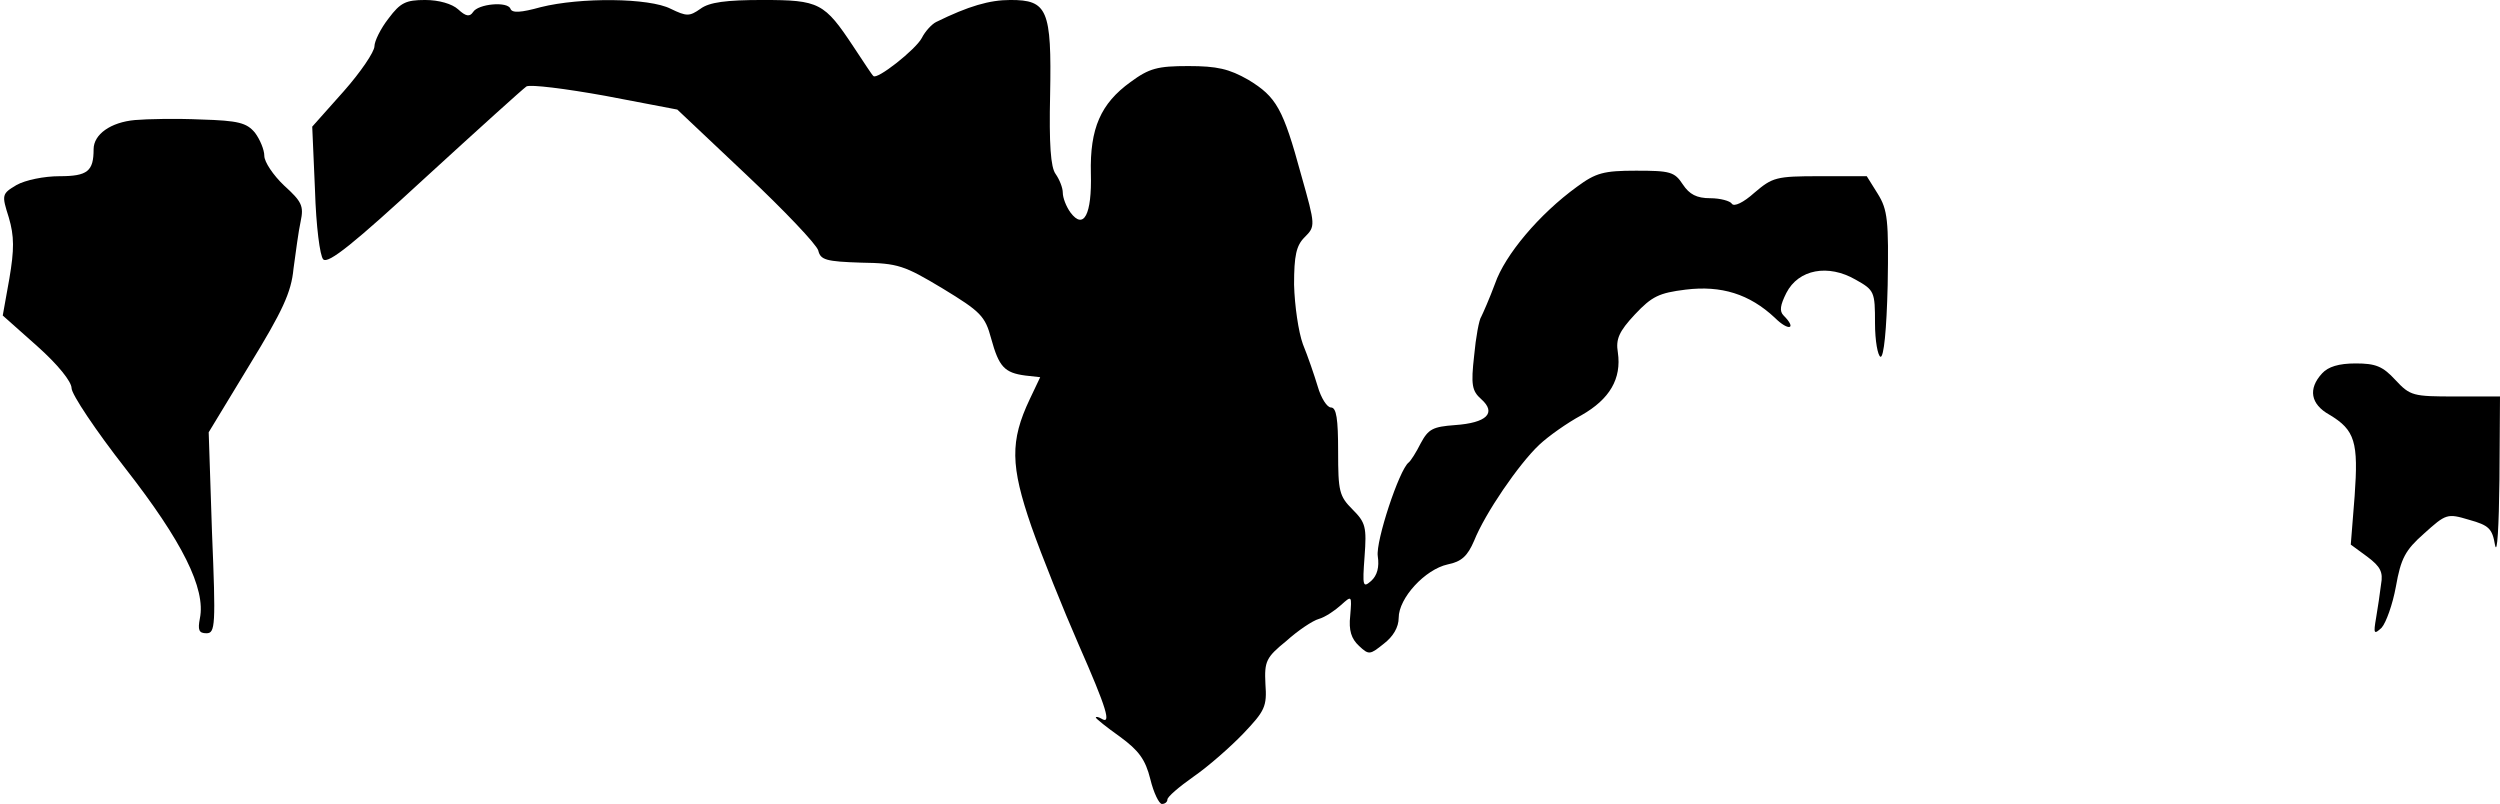 <?xml version="1.0" standalone="no"?>
<!DOCTYPE svg PUBLIC "-//W3C//DTD SVG 20010904//EN"
 "http://www.w3.org/TR/2001/REC-SVG-20010904/DTD/svg10.dtd">
<svg version="1.0" xmlns="http://www.w3.org/2000/svg"
 width="454pt" height="146pt" viewBox="0 0 454 146"
 preserveAspectRatio="xMidYMid meet">
<g transform="translate(0,146) scale(0.1,-0.1)"
fill="#000000" stroke="none">
<path fill="#000000" stroke="none" d="M706 1427 c-15 -19 -26 -42 -26 -51 0
-10 -25 -47 -56 -82 l-57 -64 5 -115 c2 -66 9 -120 15 -126 9 -9 57 30 185
148 95 87 178 162 184 166 7 4 71 -4 143 -17 l131 -25 125 -118 c69 -65 128
-127 131 -138 4 -17 14 -20 78 -22 67 -1 78 -5 148 -47 69 -42 77 -50 88 -91
14 -51 24 -62 62 -67 l27 -3 -19 -40 c-36 -76 -35 -121 3 -231 19 -54 58 -151
86 -215 51 -116 60 -146 41 -134 -5 3 -10 4 -10 2 0 -2 20 -18 44 -35 34 -25
46 -41 55 -77 6 -25 16 -45 21 -45 6 0 10 4 10 8 0 5 21 23 48 42 26 18 66 53
90 78 39 41 43 49 40 90 -2 41 1 48 38 78 21 19 48 37 59 40 11 3 29 15 40 25
20 18 20 18 17 -19 -3 -27 2 -42 16 -55 18 -17 20 -16 45 4 17 13 27 30 27 47
0 36 48 88 89 97 25 5 36 15 48 43 20 50 81 139 118 174 17 16 51 40 77 54 51
29 73 66 66 114 -4 24 2 38 31 69 31 33 44 39 92 45 65 8 116 -8 162 -51 25
-25 41 -21 16 4 -8 8 -6 19 5 41 22 43 76 53 126 24 34 -19 35 -22 35 -79 0
-32 5 -59 10 -61 6 -1 11 48 13 130 2 118 0 137 -18 166 l-20 32 -85 0 c-80 0
-86 -2 -119 -30 -20 -18 -37 -26 -41 -20 -3 5 -21 10 -39 10 -25 0 -38 7 -50
25 -15 23 -23 25 -85 25 -59 0 -73 -4 -107 -29 -69 -50 -131 -124 -149 -176
-10 -27 -22 -54 -25 -60 -4 -5 -10 -38 -13 -71 -6 -53 -4 -64 13 -79 28 -25
10 -43 -48 -47 -40 -3 -48 -7 -62 -33 -8 -16 -18 -32 -22 -35 -17 -13 -60
-143 -56 -170 3 -20 -1 -35 -12 -45 -15 -13 -16 -10 -12 44 4 54 2 62 -22 86
-24 24 -26 33 -26 105 0 59 -3 80 -13 80 -7 0 -18 17 -24 38 -6 20 -18 55 -27
77 -8 22 -15 70 -16 108 0 53 4 71 19 86 20 20 20 21 -6 113 -33 121 -45 142
-96 173 -35 20 -57 25 -109 25 -56 0 -71 -4 -105 -29 -54 -39 -74 -84 -72
-166 2 -75 -13 -103 -37 -71 -8 11 -14 27 -14 36 0 9 -6 24 -13 34 -9 12 -12
54 -10 144 3 155 -5 172 -72 172 -38 0 -76 -11 -135 -40 -8 -4 -20 -17 -26
-29 -11 -21 -82 -77 -88 -69 -2 1 -18 26 -36 53 -53 80 -62 85 -165 85 -66 0
-97 -4 -113 -16 -20 -14 -25 -14 -54 0 -39 20 -164 21 -236 3 -36 -10 -52 -11
-55 -3 -5 14 -59 9 -68 -6 -6 -9 -13 -8 -27 5 -11 10 -35 17 -60 17 -35 0 -45
-5 -66 -33z"/>
<path fill="#000000" stroke="none" d="M245 1242 c-44 -4 -75 -26 -75 -53 0
-40 -11 -49 -62 -49 -28 0 -62 -7 -78 -16 -27 -16 -27 -18 -14 -59 10 -34 10
-58 1 -111 l-12 -67 63 -56 c37 -33 62 -64 62 -76 0 -11 44 -77 98 -146 103
-132 146 -218 135 -272 -4 -21 -2 -27 12 -27 16 0 17 14 10 183 l-6 182 74
122 c60 98 76 132 80 175 4 29 9 68 13 86 6 28 2 36 -30 65 -20 19 -36 43 -36
54 0 11 -8 30 -17 42 -15 18 -30 22 -98 24 -44 2 -98 1 -120 -1z"/>
<path fill="#000000" stroke="none" d="M4217 782 c-26 -28 -21 -56 13 -75 47
-28 53 -50 46 -148 l-7 -88 30 -22 c24 -18 29 -28 25 -50 -2 -16 -6 -44 -9
-61 -5 -29 -4 -31 10 -18 8 9 20 42 26 75 9 51 17 66 51 96 40 36 42 37 82 25
36 -10 42 -16 47 -46 4 -19 7 34 8 118 l1 152 -81 0 c-77 0 -82 1 -109 30 -23
25 -36 30 -72 30 -31 0 -50 -6 -61 -18z"/>
</g>
</svg>
